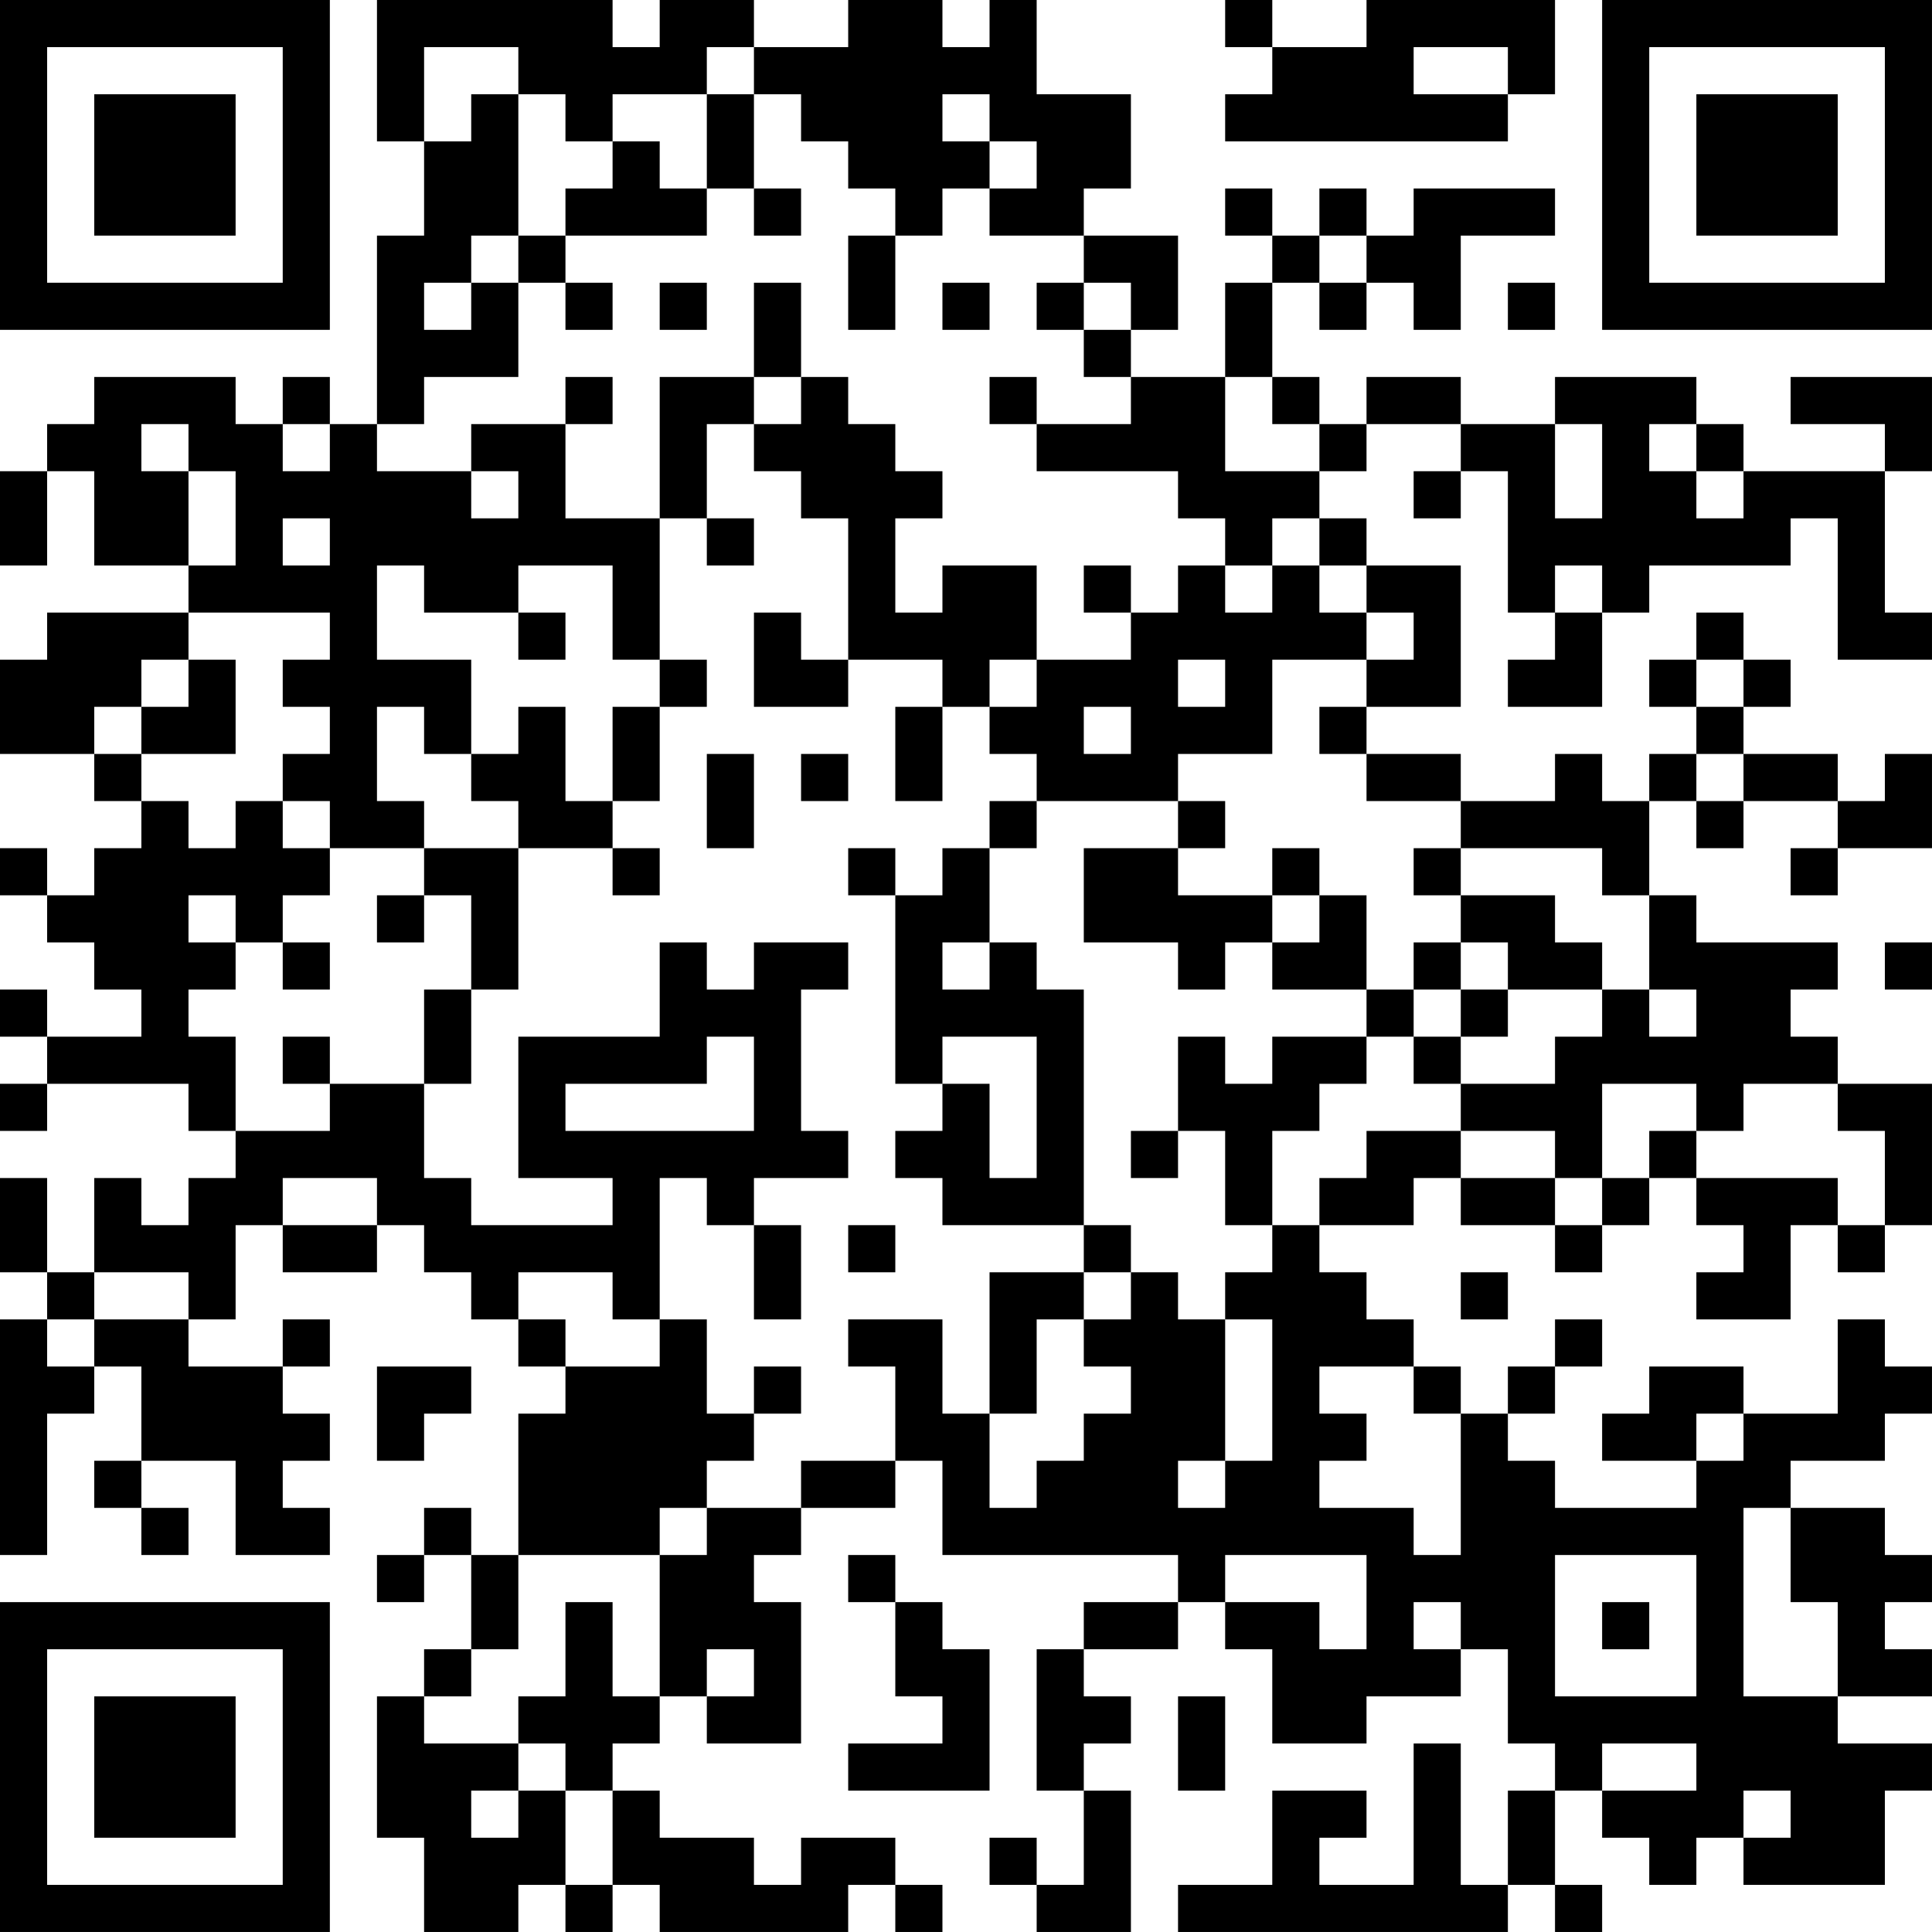 <?xml version="1.0" encoding="UTF-8"?>
<svg xmlns="http://www.w3.org/2000/svg" version="1.1" width="200" height="200" viewBox="0 0 200 200"><rect x="0" y="0" width="200" height="200" fill="#ffffff"/><g transform="scale(4.878)"><g transform="translate(0,0)"><path fill-rule="evenodd" d="M8 0L8 3L9 3L9 5L8 5L8 9L7 9L7 8L6 8L6 9L5 9L5 8L2 8L2 9L1 9L1 10L0 10L0 12L1 12L1 10L2 10L2 12L4 12L4 13L1 13L1 14L0 14L0 16L2 16L2 17L3 17L3 18L2 18L2 19L1 19L1 18L0 18L0 19L1 19L1 20L2 20L2 21L3 21L3 22L1 22L1 21L0 21L0 22L1 22L1 23L0 23L0 24L1 24L1 23L4 23L4 24L5 24L5 25L4 25L4 26L3 26L3 25L2 25L2 27L1 27L1 25L0 25L0 27L1 27L1 28L0 28L0 33L1 33L1 30L2 30L2 29L3 29L3 31L2 31L2 32L3 32L3 33L4 33L4 32L3 32L3 31L5 31L5 33L7 33L7 32L6 32L6 31L7 31L7 30L6 30L6 29L7 29L7 28L6 28L6 29L4 29L4 28L5 28L5 26L6 26L6 27L8 27L8 26L9 26L9 27L10 27L10 28L11 28L11 29L12 29L12 30L11 30L11 33L10 33L10 32L9 32L9 33L8 33L8 34L9 34L9 33L10 33L10 35L9 35L9 36L8 36L8 39L9 39L9 41L11 41L11 40L12 40L12 41L13 41L13 40L14 40L14 41L18 41L18 40L19 40L19 41L20 41L20 40L19 40L19 39L17 39L17 40L16 40L16 39L14 39L14 38L13 38L13 37L14 37L14 36L15 36L15 37L17 37L17 34L16 34L16 33L17 33L17 32L19 32L19 31L20 31L20 33L25 33L25 34L23 34L23 35L22 35L22 38L23 38L23 40L22 40L22 39L21 39L21 40L22 40L22 41L24 41L24 38L23 38L23 37L24 37L24 36L23 36L23 35L25 35L25 34L26 34L26 35L27 35L27 37L29 37L29 36L31 36L31 35L32 35L32 37L33 37L33 38L32 38L32 40L31 40L31 37L30 37L30 40L28 40L28 39L29 39L29 38L27 38L27 40L25 40L25 41L32 41L32 40L33 40L33 41L34 41L34 40L33 40L33 38L34 38L34 39L35 39L35 40L36 40L36 39L37 39L37 40L40 40L40 38L41 38L41 37L39 37L39 36L41 36L41 35L40 35L40 34L41 34L41 33L40 33L40 32L38 32L38 31L40 31L40 30L41 30L41 29L40 29L40 28L39 28L39 30L37 30L37 29L35 29L35 30L34 30L34 31L36 31L36 32L33 32L33 31L32 31L32 30L33 30L33 29L34 29L34 28L33 28L33 29L32 29L32 30L31 30L31 29L30 29L30 28L29 28L29 27L28 27L28 26L30 26L30 25L31 25L31 26L33 26L33 27L34 27L34 26L35 26L35 25L36 25L36 26L37 26L37 27L36 27L36 28L38 28L38 26L39 26L39 27L40 27L40 26L41 26L41 23L39 23L39 22L38 22L38 21L39 21L39 20L36 20L36 19L35 19L35 17L36 17L36 18L37 18L37 17L39 17L39 18L38 18L38 19L39 19L39 18L41 18L41 16L40 16L40 17L39 17L39 16L37 16L37 15L38 15L38 14L37 14L37 13L36 13L36 14L35 14L35 15L36 15L36 16L35 16L35 17L34 17L34 16L33 16L33 17L31 17L31 16L29 16L29 15L31 15L31 12L29 12L29 11L28 11L28 10L29 10L29 9L31 9L31 10L30 10L30 11L31 11L31 10L32 10L32 13L33 13L33 14L32 14L32 15L34 15L34 13L35 13L35 12L38 12L38 11L39 11L39 14L41 14L41 13L40 13L40 10L41 10L41 8L38 8L38 9L40 9L40 10L37 10L37 9L36 9L36 8L33 8L33 9L31 9L31 8L29 8L29 9L28 9L28 8L27 8L27 6L28 6L28 7L29 7L29 6L30 6L30 7L31 7L31 5L33 5L33 4L30 4L30 5L29 5L29 4L28 4L28 5L27 5L27 4L26 4L26 5L27 5L27 6L26 6L26 8L24 8L24 7L25 7L25 5L23 5L23 4L24 4L24 2L22 2L22 0L21 0L21 1L20 1L20 0L18 0L18 1L16 1L16 0L14 0L14 1L13 1L13 0ZM26 0L26 1L27 1L27 2L26 2L26 3L32 3L32 2L33 2L33 0L29 0L29 1L27 1L27 0ZM9 1L9 3L10 3L10 2L11 2L11 5L10 5L10 6L9 6L9 7L10 7L10 6L11 6L11 8L9 8L9 9L8 9L8 10L10 10L10 11L11 11L11 10L10 10L10 9L12 9L12 11L14 11L14 14L13 14L13 12L11 12L11 13L9 13L9 12L8 12L8 14L10 14L10 16L9 16L9 15L8 15L8 17L9 17L9 18L7 18L7 17L6 17L6 16L7 16L7 15L6 15L6 14L7 14L7 13L4 13L4 14L3 14L3 15L2 15L2 16L3 16L3 17L4 17L4 18L5 18L5 17L6 17L6 18L7 18L7 19L6 19L6 20L5 20L5 19L4 19L4 20L5 20L5 21L4 21L4 22L5 22L5 24L7 24L7 23L9 23L9 25L10 25L10 26L13 26L13 25L11 25L11 22L14 22L14 20L15 20L15 21L16 21L16 20L18 20L18 21L17 21L17 24L18 24L18 25L16 25L16 26L15 26L15 25L14 25L14 28L13 28L13 27L11 27L11 28L12 28L12 29L14 29L14 28L15 28L15 30L16 30L16 31L15 31L15 32L14 32L14 33L11 33L11 35L10 35L10 36L9 36L9 37L11 37L11 38L10 38L10 39L11 39L11 38L12 38L12 40L13 40L13 38L12 38L12 37L11 37L11 36L12 36L12 34L13 34L13 36L14 36L14 33L15 33L15 32L17 32L17 31L19 31L19 29L18 29L18 28L20 28L20 30L21 30L21 32L22 32L22 31L23 31L23 30L24 30L24 29L23 29L23 28L24 28L24 27L25 27L25 28L26 28L26 31L25 31L25 32L26 32L26 31L27 31L27 28L26 28L26 27L27 27L27 26L28 26L28 25L29 25L29 24L31 24L31 25L33 25L33 26L34 26L34 25L35 25L35 24L36 24L36 25L39 25L39 26L40 26L40 24L39 24L39 23L37 23L37 24L36 24L36 23L34 23L34 25L33 25L33 24L31 24L31 23L33 23L33 22L34 22L34 21L35 21L35 22L36 22L36 21L35 21L35 19L34 19L34 18L31 18L31 17L29 17L29 16L28 16L28 15L29 15L29 14L30 14L30 13L29 13L29 12L28 12L28 11L27 11L27 12L26 12L26 11L25 11L25 10L22 10L22 9L24 9L24 8L23 8L23 7L24 7L24 6L23 6L23 5L21 5L21 4L22 4L22 3L21 3L21 2L20 2L20 3L21 3L21 4L20 4L20 5L19 5L19 4L18 4L18 3L17 3L17 2L16 2L16 1L15 1L15 2L13 2L13 3L12 3L12 2L11 2L11 1ZM30 1L30 2L32 2L32 1ZM15 2L15 4L14 4L14 3L13 3L13 4L12 4L12 5L11 5L11 6L12 6L12 7L13 7L13 6L12 6L12 5L15 5L15 4L16 4L16 5L17 5L17 4L16 4L16 2ZM18 5L18 7L19 7L19 5ZM28 5L28 6L29 6L29 5ZM14 6L14 7L15 7L15 6ZM16 6L16 8L14 8L14 11L15 11L15 12L16 12L16 11L15 11L15 9L16 9L16 10L17 10L17 11L18 11L18 14L17 14L17 13L16 13L16 15L18 15L18 14L20 14L20 15L19 15L19 17L20 17L20 15L21 15L21 16L22 16L22 17L21 17L21 18L20 18L20 19L19 19L19 18L18 18L18 19L19 19L19 23L20 23L20 24L19 24L19 25L20 25L20 26L23 26L23 27L21 27L21 30L22 30L22 28L23 28L23 27L24 27L24 26L23 26L23 21L22 21L22 20L21 20L21 18L22 18L22 17L25 17L25 18L23 18L23 20L25 20L25 21L26 21L26 20L27 20L27 21L29 21L29 22L27 22L27 23L26 23L26 22L25 22L25 24L24 24L24 25L25 25L25 24L26 24L26 26L27 26L27 24L28 24L28 23L29 23L29 22L30 22L30 23L31 23L31 22L32 22L32 21L34 21L34 20L33 20L33 19L31 19L31 18L30 18L30 19L31 19L31 20L30 20L30 21L29 21L29 19L28 19L28 18L27 18L27 19L25 19L25 18L26 18L26 17L25 17L25 16L27 16L27 14L29 14L29 13L28 13L28 12L27 12L27 13L26 13L26 12L25 12L25 13L24 13L24 12L23 12L23 13L24 13L24 14L22 14L22 12L20 12L20 13L19 13L19 11L20 11L20 10L19 10L19 9L18 9L18 8L17 8L17 6ZM20 6L20 7L21 7L21 6ZM22 6L22 7L23 7L23 6ZM32 6L32 7L33 7L33 6ZM12 8L12 9L13 9L13 8ZM16 8L16 9L17 9L17 8ZM21 8L21 9L22 9L22 8ZM26 8L26 10L28 10L28 9L27 9L27 8ZM3 9L3 10L4 10L4 12L5 12L5 10L4 10L4 9ZM6 9L6 10L7 10L7 9ZM33 9L33 11L34 11L34 9ZM35 9L35 10L36 10L36 11L37 11L37 10L36 10L36 9ZM6 11L6 12L7 12L7 11ZM33 12L33 13L34 13L34 12ZM11 13L11 14L12 14L12 13ZM4 14L4 15L3 15L3 16L5 16L5 14ZM14 14L14 15L13 15L13 17L12 17L12 15L11 15L11 16L10 16L10 17L11 17L11 18L9 18L9 19L8 19L8 20L9 20L9 19L10 19L10 21L9 21L9 23L10 23L10 21L11 21L11 18L13 18L13 19L14 19L14 18L13 18L13 17L14 17L14 15L15 15L15 14ZM21 14L21 15L22 15L22 14ZM25 14L25 15L26 15L26 14ZM36 14L36 15L37 15L37 14ZM23 15L23 16L24 16L24 15ZM15 16L15 18L16 18L16 16ZM17 16L17 17L18 17L18 16ZM36 16L36 17L37 17L37 16ZM27 19L27 20L28 20L28 19ZM6 20L6 21L7 21L7 20ZM20 20L20 21L21 21L21 20ZM31 20L31 21L30 21L30 22L31 22L31 21L32 21L32 20ZM40 20L40 21L41 21L41 20ZM6 22L6 23L7 23L7 22ZM15 22L15 23L12 23L12 24L16 24L16 22ZM20 22L20 23L21 23L21 25L22 25L22 22ZM6 25L6 26L8 26L8 25ZM16 26L16 28L17 28L17 26ZM18 26L18 27L19 27L19 26ZM2 27L2 28L1 28L1 29L2 29L2 28L4 28L4 27ZM31 27L31 28L32 28L32 27ZM8 29L8 31L9 31L9 30L10 30L10 29ZM16 29L16 30L17 30L17 29ZM28 29L28 30L29 30L29 31L28 31L28 32L30 32L30 33L31 33L31 30L30 30L30 29ZM36 30L36 31L37 31L37 30ZM37 32L37 36L39 36L39 34L38 34L38 32ZM18 33L18 34L19 34L19 36L20 36L20 37L18 37L18 38L21 38L21 35L20 35L20 34L19 34L19 33ZM26 33L26 34L28 34L28 35L29 35L29 33ZM33 33L33 36L36 36L36 33ZM30 34L30 35L31 35L31 34ZM34 34L34 35L35 35L35 34ZM15 35L15 36L16 36L16 35ZM25 36L25 38L26 38L26 36ZM34 37L34 38L36 38L36 37ZM37 38L37 39L38 39L38 38ZM0 0L0 7L7 7L7 0ZM1 1L1 6L6 6L6 1ZM2 2L2 5L5 5L5 2ZM34 0L34 7L41 7L41 0ZM35 1L35 6L40 6L40 1ZM36 2L36 5L39 5L39 2ZM0 34L0 41L7 41L7 34ZM1 35L1 40L6 40L6 35ZM2 36L2 39L5 39L5 36Z" fill="#000000"/></g></g></svg>
